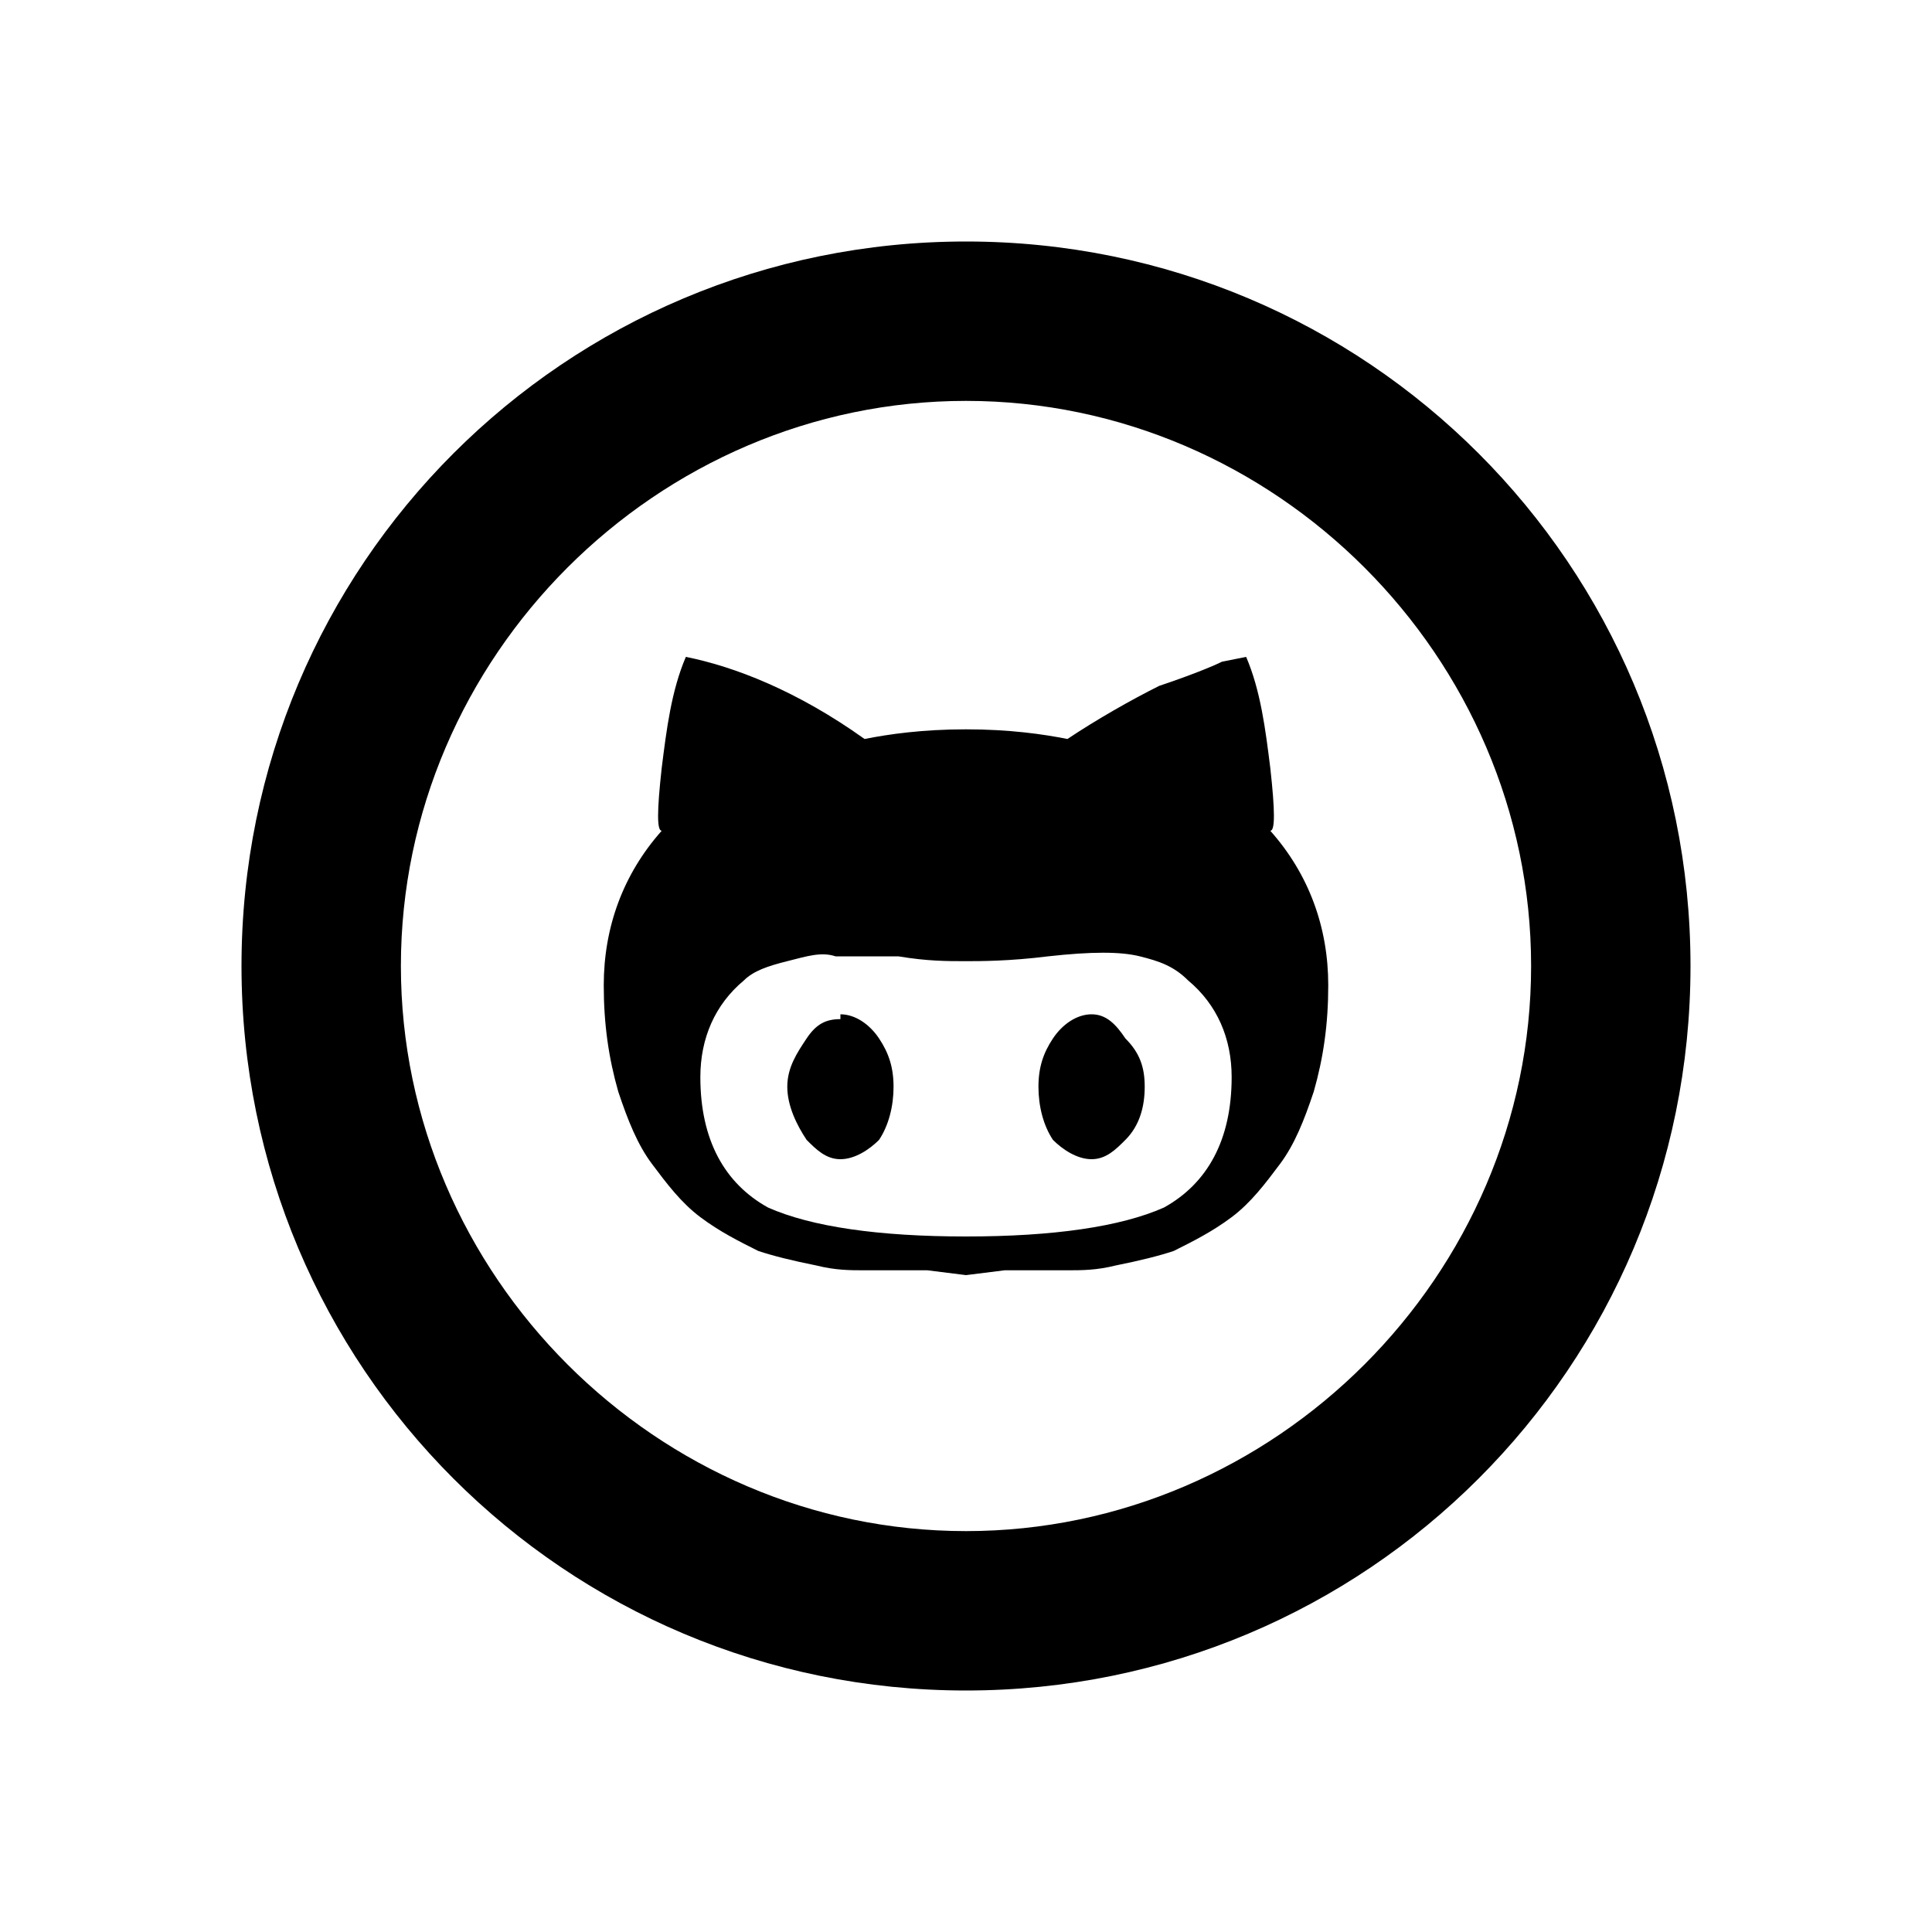 <?xml version="1.0"?><svg version="1.2" baseProfile="tiny" xmlns="http://www.w3.org/2000/svg" width="40" height="40" viewBox="0 0 40 40"><path d="m20 35c-8.3 0-15-6.7-15-15s6.7-15 15-15 15 6.7 15 15-6.7 15-15 15z m0-26.7c-6.4 0-11.7 5.3-11.7 11.7s5.3 11.7 11.7 11.7 11.7-5.3 11.7-11.7-5.3-11.7-11.7-11.7z m2.6 12.7c0.3 0 0.5 0.2 0.7 0.5 0.3 0.3 0.4 0.6 0.4 1 0 0.4-0.1 0.8-0.4 1.1-0.2 0.2-0.4 0.4-0.7 0.4-0.3 0-0.6-0.2-0.8-0.4-0.2-0.3-0.3-0.7-0.3-1.1s0.1-0.7 0.3-1c0.2-0.3 0.5-0.5 0.8-0.5m3.7-3.8c0.8 0.9 1.2 2 1.2 3.2 0 0.8-0.1 1.5-0.3 2.2-0.2 0.6-0.4 1.1-0.7 1.5-0.3 0.4-0.6 0.8-1 1.1-0.4 0.3-0.8 0.5-1.2 0.7-0.3 0.1-0.7 0.2-1.2 0.3-0.4 0.1-0.7 0.1-1 0.1l-0.7 0-0.6 0-0.8 0.1-0.8-0.1-0.6 0-0.7 0c-0.3 0-0.6 0-1-0.1-0.5-0.1-0.9-0.2-1.2-0.3-0.4-0.2-0.8-0.4-1.2-0.7-0.4-0.3-0.7-0.7-1-1.1-0.3-0.4-0.5-0.9-0.7-1.5-0.2-0.7-0.3-1.4-0.3-2.2 0-1.2 0.4-2.3 1.2-3.2-0.1 0-0.1-0.4 0-1.3 0.1-0.8 0.2-1.6 0.5-2.3 1 0.2 2.3 0.7 3.7 1.7 0.5-0.1 1.2-0.2 2.1-0.2 0.9 0 1.6 0.1 2.1 0.2 0.6-0.4 1.3-0.8 1.9-1.1 0.6-0.2 1.1-0.4 1.3-0.5l0.5-0.1c0.3 0.7 0.4 1.5 0.5 2.3 0.1 0.9 0.1 1.3 0 1.3m-6.3 8.4c1.8 0 3.2-0.2 4.1-0.6 0.9-0.5 1.4-1.4 1.4-2.7 0-0.8-0.3-1.5-0.9-2-0.3-0.3-0.6-0.4-1-0.5-0.4-0.1-1-0.1-1.9 0-0.8 0.1-1.4 0.1-1.7 0.1-0.4 0-0.8 0-1.4-0.1l-1.3 0c-0.3-0.1-0.6 0-1 0.1-0.4 0.1-0.7 0.2-0.9 0.4-0.6 0.5-0.9 1.2-0.9 2 0 1.3 0.5 2.2 1.4 2.7 0.9 0.4 2.3 0.6 4.1 0.6m-2.6-4.6c0.3 0 0.6 0.2 0.8 0.5 0.2 0.3 0.3 0.6 0.3 1 0 0.4-0.1 0.8-0.3 1.1-0.2 0.2-0.5 0.4-0.8 0.4-0.3 0-0.5-0.2-0.7-0.4-0.2-0.3-0.4-0.7-0.4-1.1s0.2-0.7 0.4-1c0.2-0.3 0.4-0.4 0.7-0.4"></path></svg>